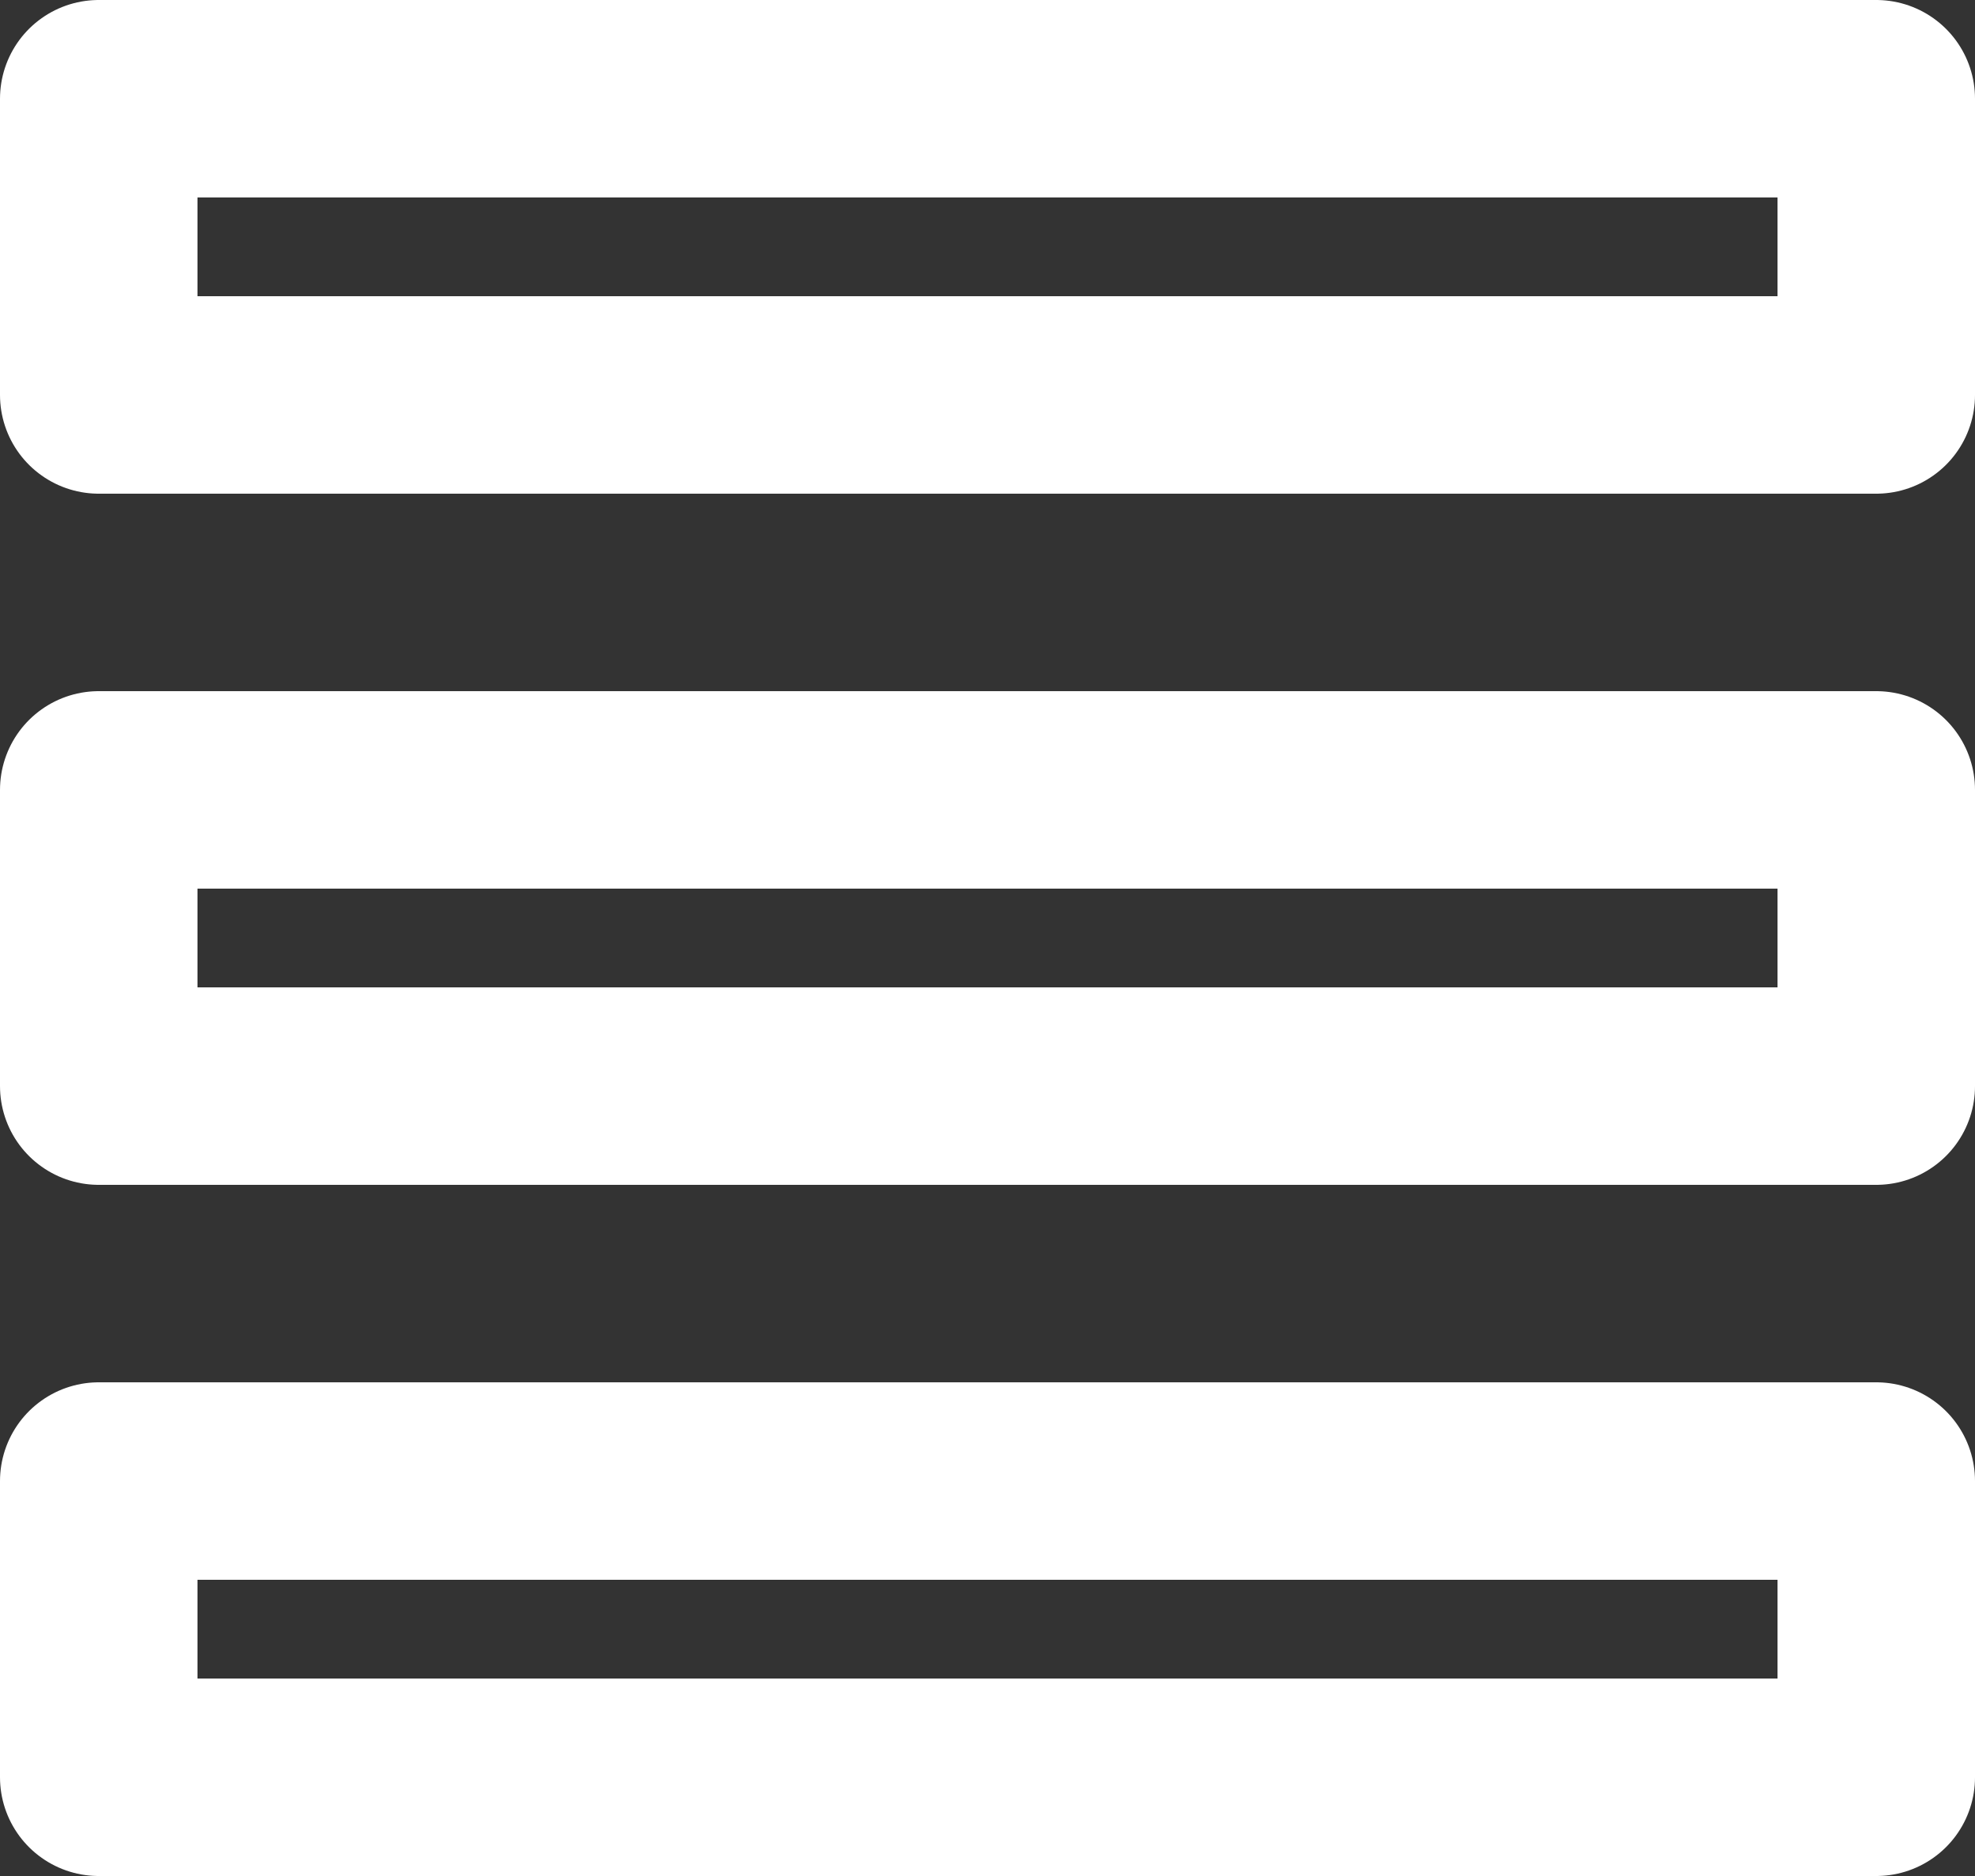 <svg xmlns="http://www.w3.org/2000/svg" xmlns:xlink="http://www.w3.org/1999/xlink" width="20" height="19" viewBox="0 0 20 19">
  <rect x="0" y="0" width="20" height="19" fill="#333333" stroke="none"/>
  <defs>
    <clipPath id="clip-path">
      <rect width="20" height="19" fill="none"/>
    </clipPath>
  </defs>
  <g id="Icon_Week_View_Inactive" data-name="Icon Week View Inactive" clip-path="url(#clip-path)">
    <rect id="Rectangle_58" data-name="Rectangle 58" width="18" height="3" transform="translate(1 1)" fill="none" stroke="#fff" stroke-linecap="round" stroke-linejoin="round" stroke-miterlimit="10" stroke-width="2"/>
    <rect id="Rectangle_59" data-name="Rectangle 59" width="18" height="3" transform="translate(1 8)" fill="none" stroke="#fff" stroke-linecap="round" stroke-linejoin="round" stroke-miterlimit="10" stroke-width="2"/>
    <rect id="Rectangle_60" data-name="Rectangle 60" width="18" height="3" transform="translate(1 15)" fill="none" stroke="#fff" stroke-linecap="round" stroke-linejoin="round" stroke-miterlimit="10" stroke-width="2"/>
  </g>
</svg>

